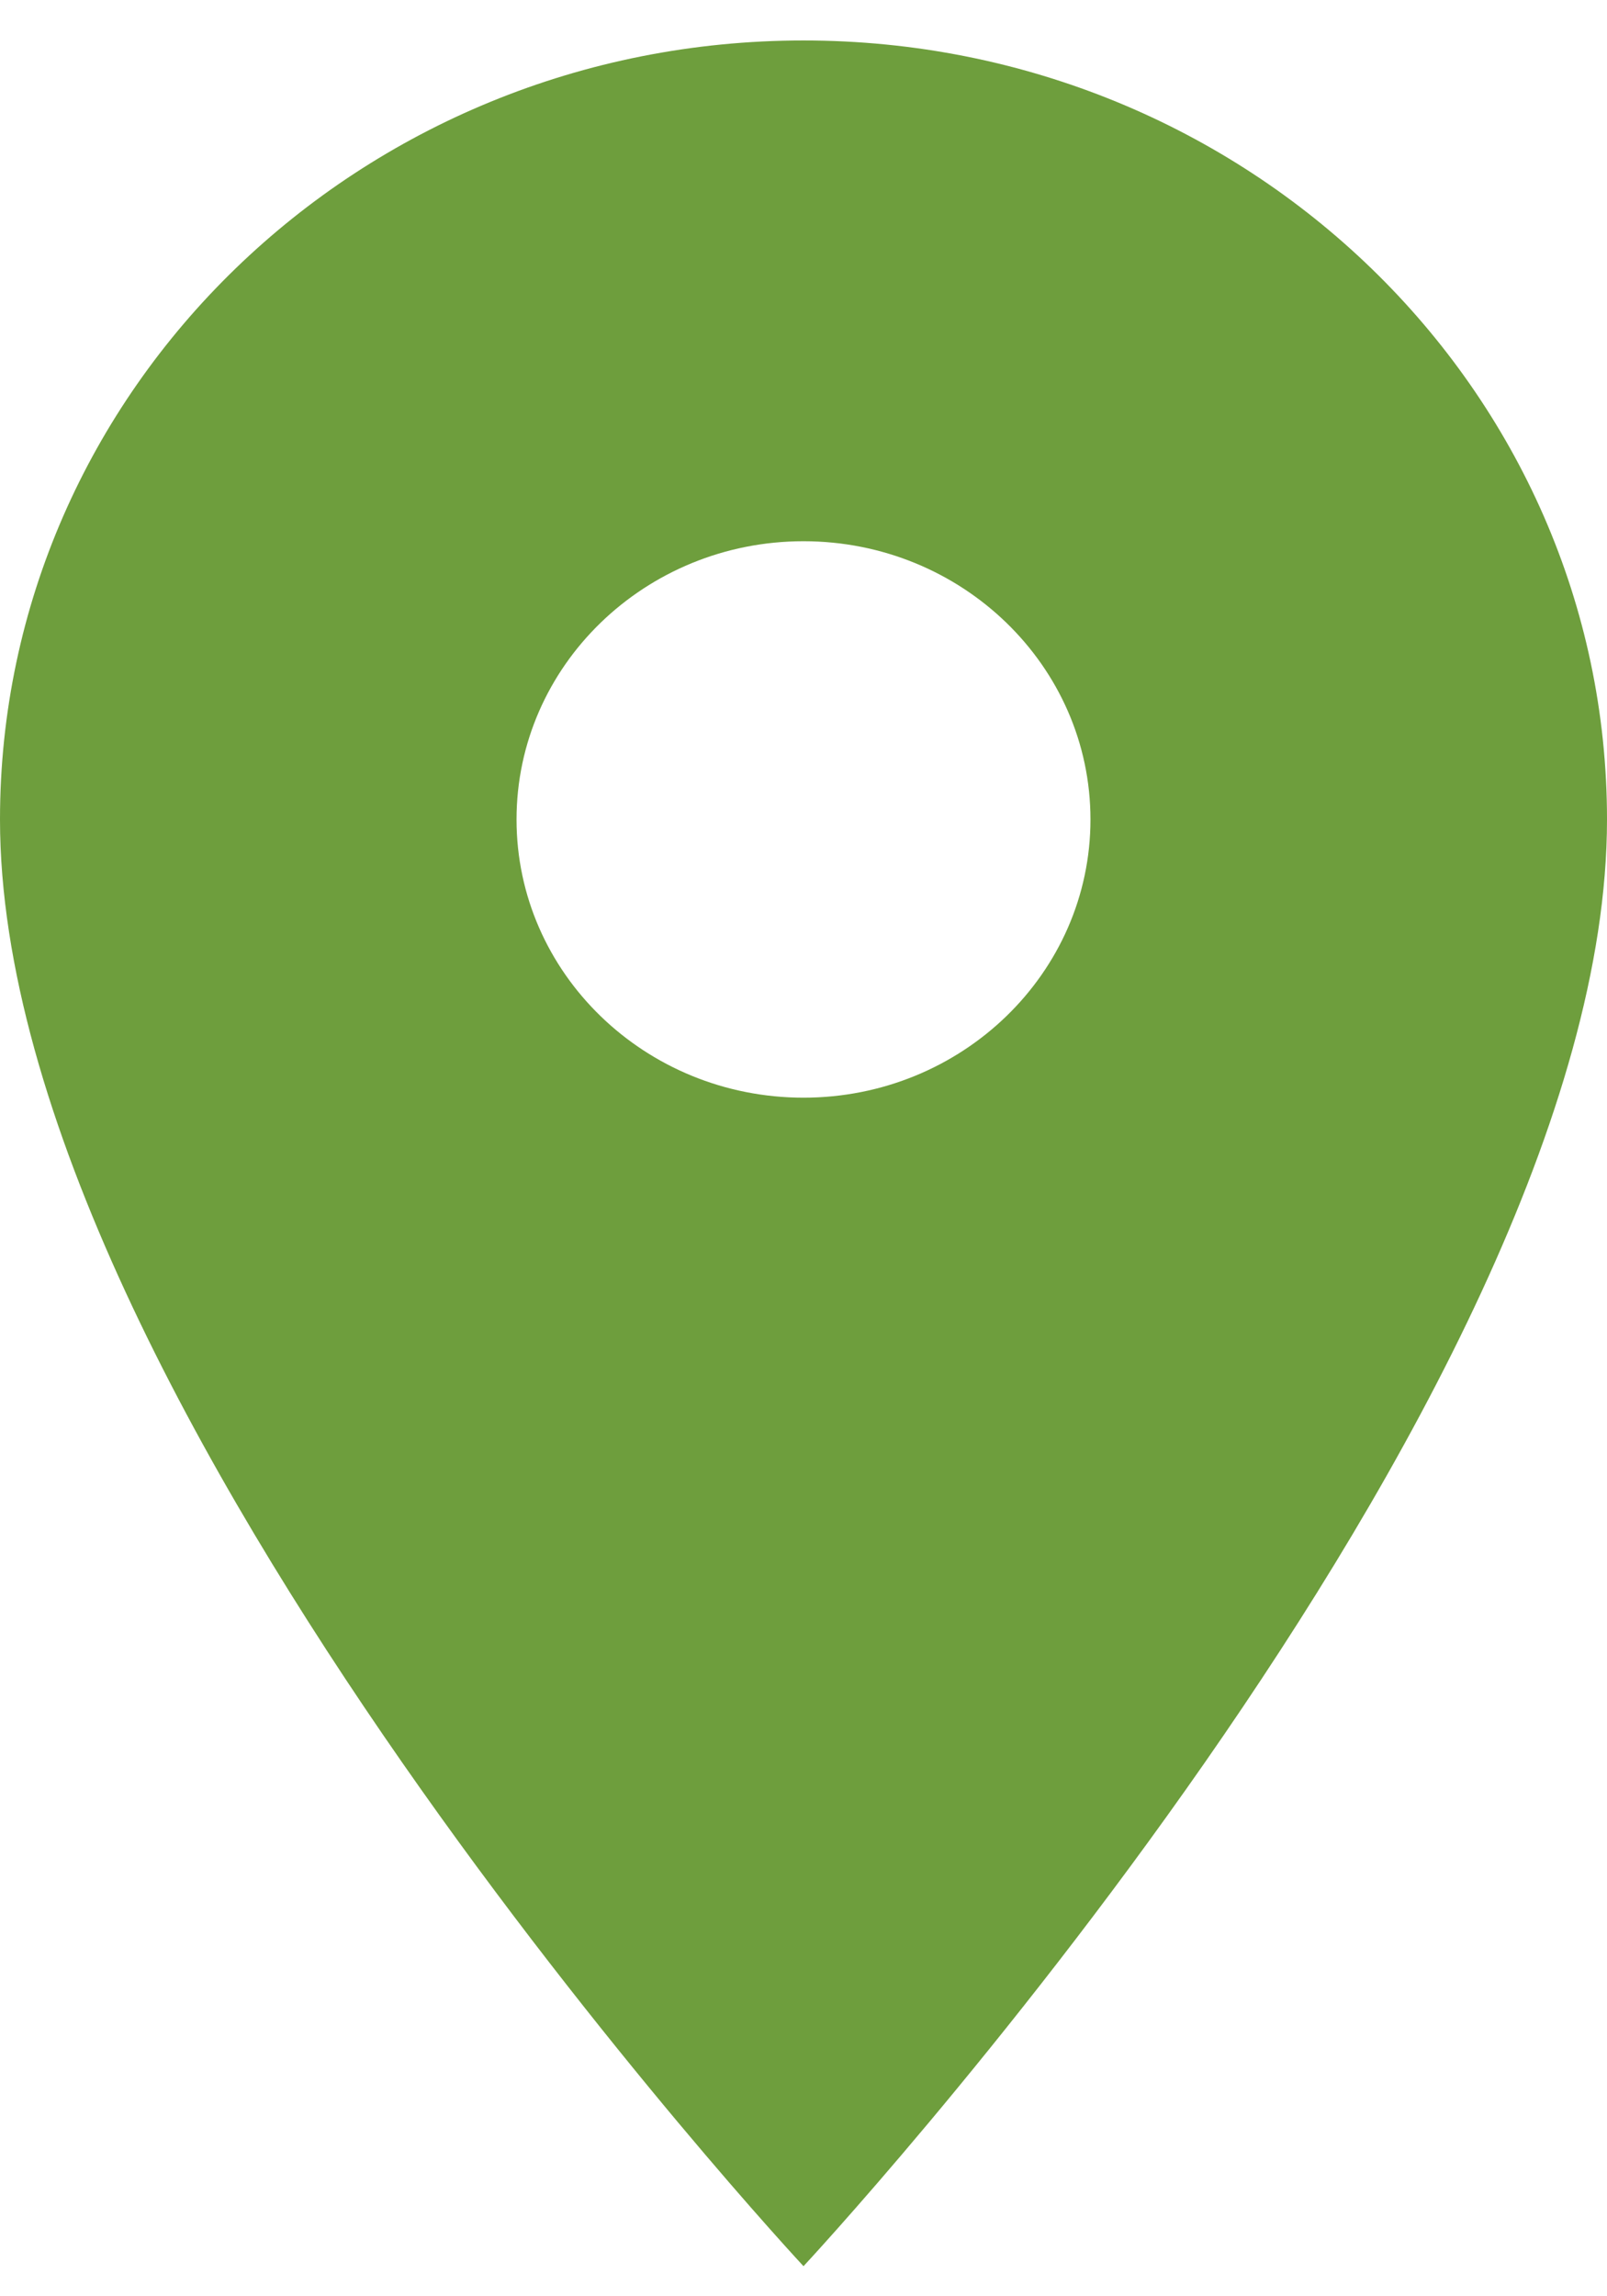 <svg width="28" height="40" viewBox="0 0 28 40" fill="none" xmlns="http://www.w3.org/2000/svg">
<path d="M14 0.705C6.27 0.705 0 6.782 0 14.275C0 24.452 14 39.476 14 39.476C14 39.476 28 24.452 28 14.275C28 6.782 21.73 0.705 14 0.705ZM14 19.121C11.24 19.121 9 16.95 9 14.275C9 11.6 11.24 9.428 14 9.428C16.76 9.428 19 11.6 19 14.275C19 16.95 16.76 19.121 14 19.121Z" fill="#6E9E3D"/>
</svg>
